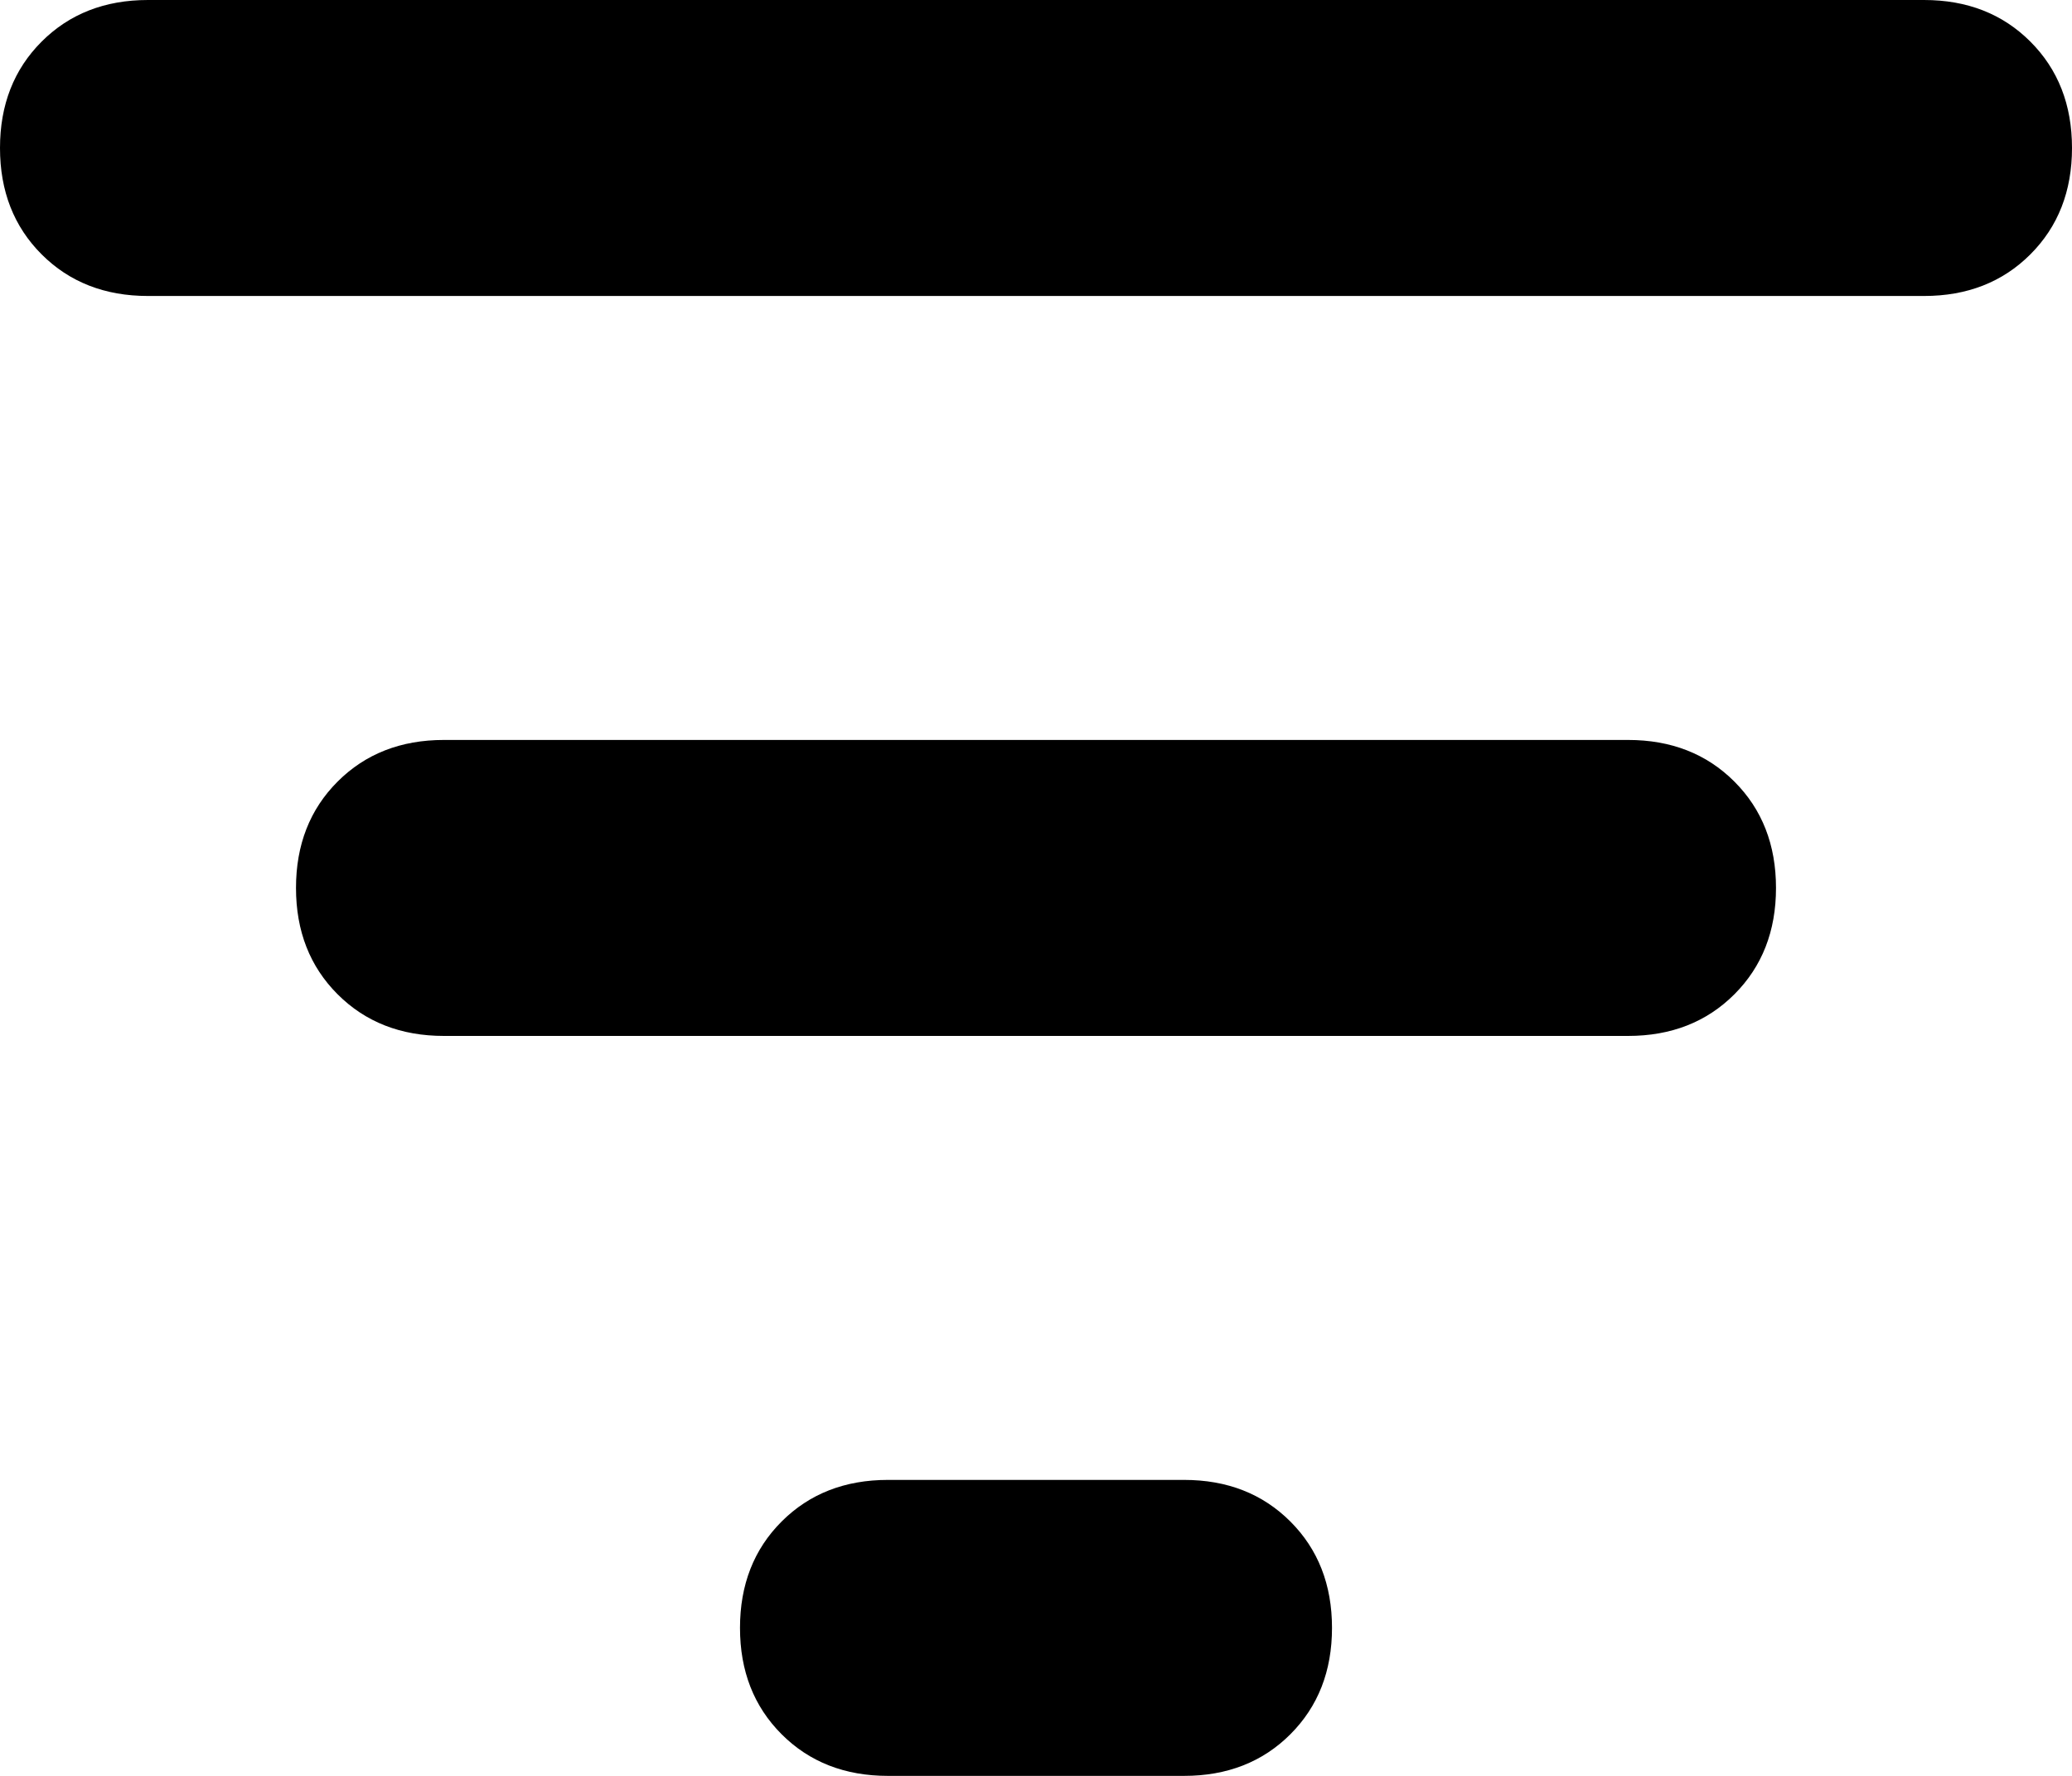 <svg xmlns="http://www.w3.org/2000/svg" viewBox="0 0 448 384">
  <path d="M 0 32 Q 0 18 9 9 L 9 9 L 9 9 Q 18 0 32 0 L 416 0 L 416 0 Q 430 0 439 9 Q 448 18 448 32 Q 448 46 439 55 Q 430 64 416 64 L 32 64 L 32 64 Q 18 64 9 55 Q 0 46 0 32 L 0 32 Z M 64 192 Q 64 178 73 169 L 73 169 L 73 169 Q 82 160 96 160 L 352 160 L 352 160 Q 366 160 375 169 Q 384 178 384 192 Q 384 206 375 215 Q 366 224 352 224 L 96 224 L 96 224 Q 82 224 73 215 Q 64 206 64 192 L 64 192 Z M 288 352 Q 288 366 279 375 L 279 375 L 279 375 Q 270 384 256 384 L 192 384 L 192 384 Q 178 384 169 375 Q 160 366 160 352 Q 160 338 169 329 Q 178 320 192 320 L 256 320 L 256 320 Q 270 320 279 329 Q 288 338 288 352 L 288 352 Z" />
</svg>
